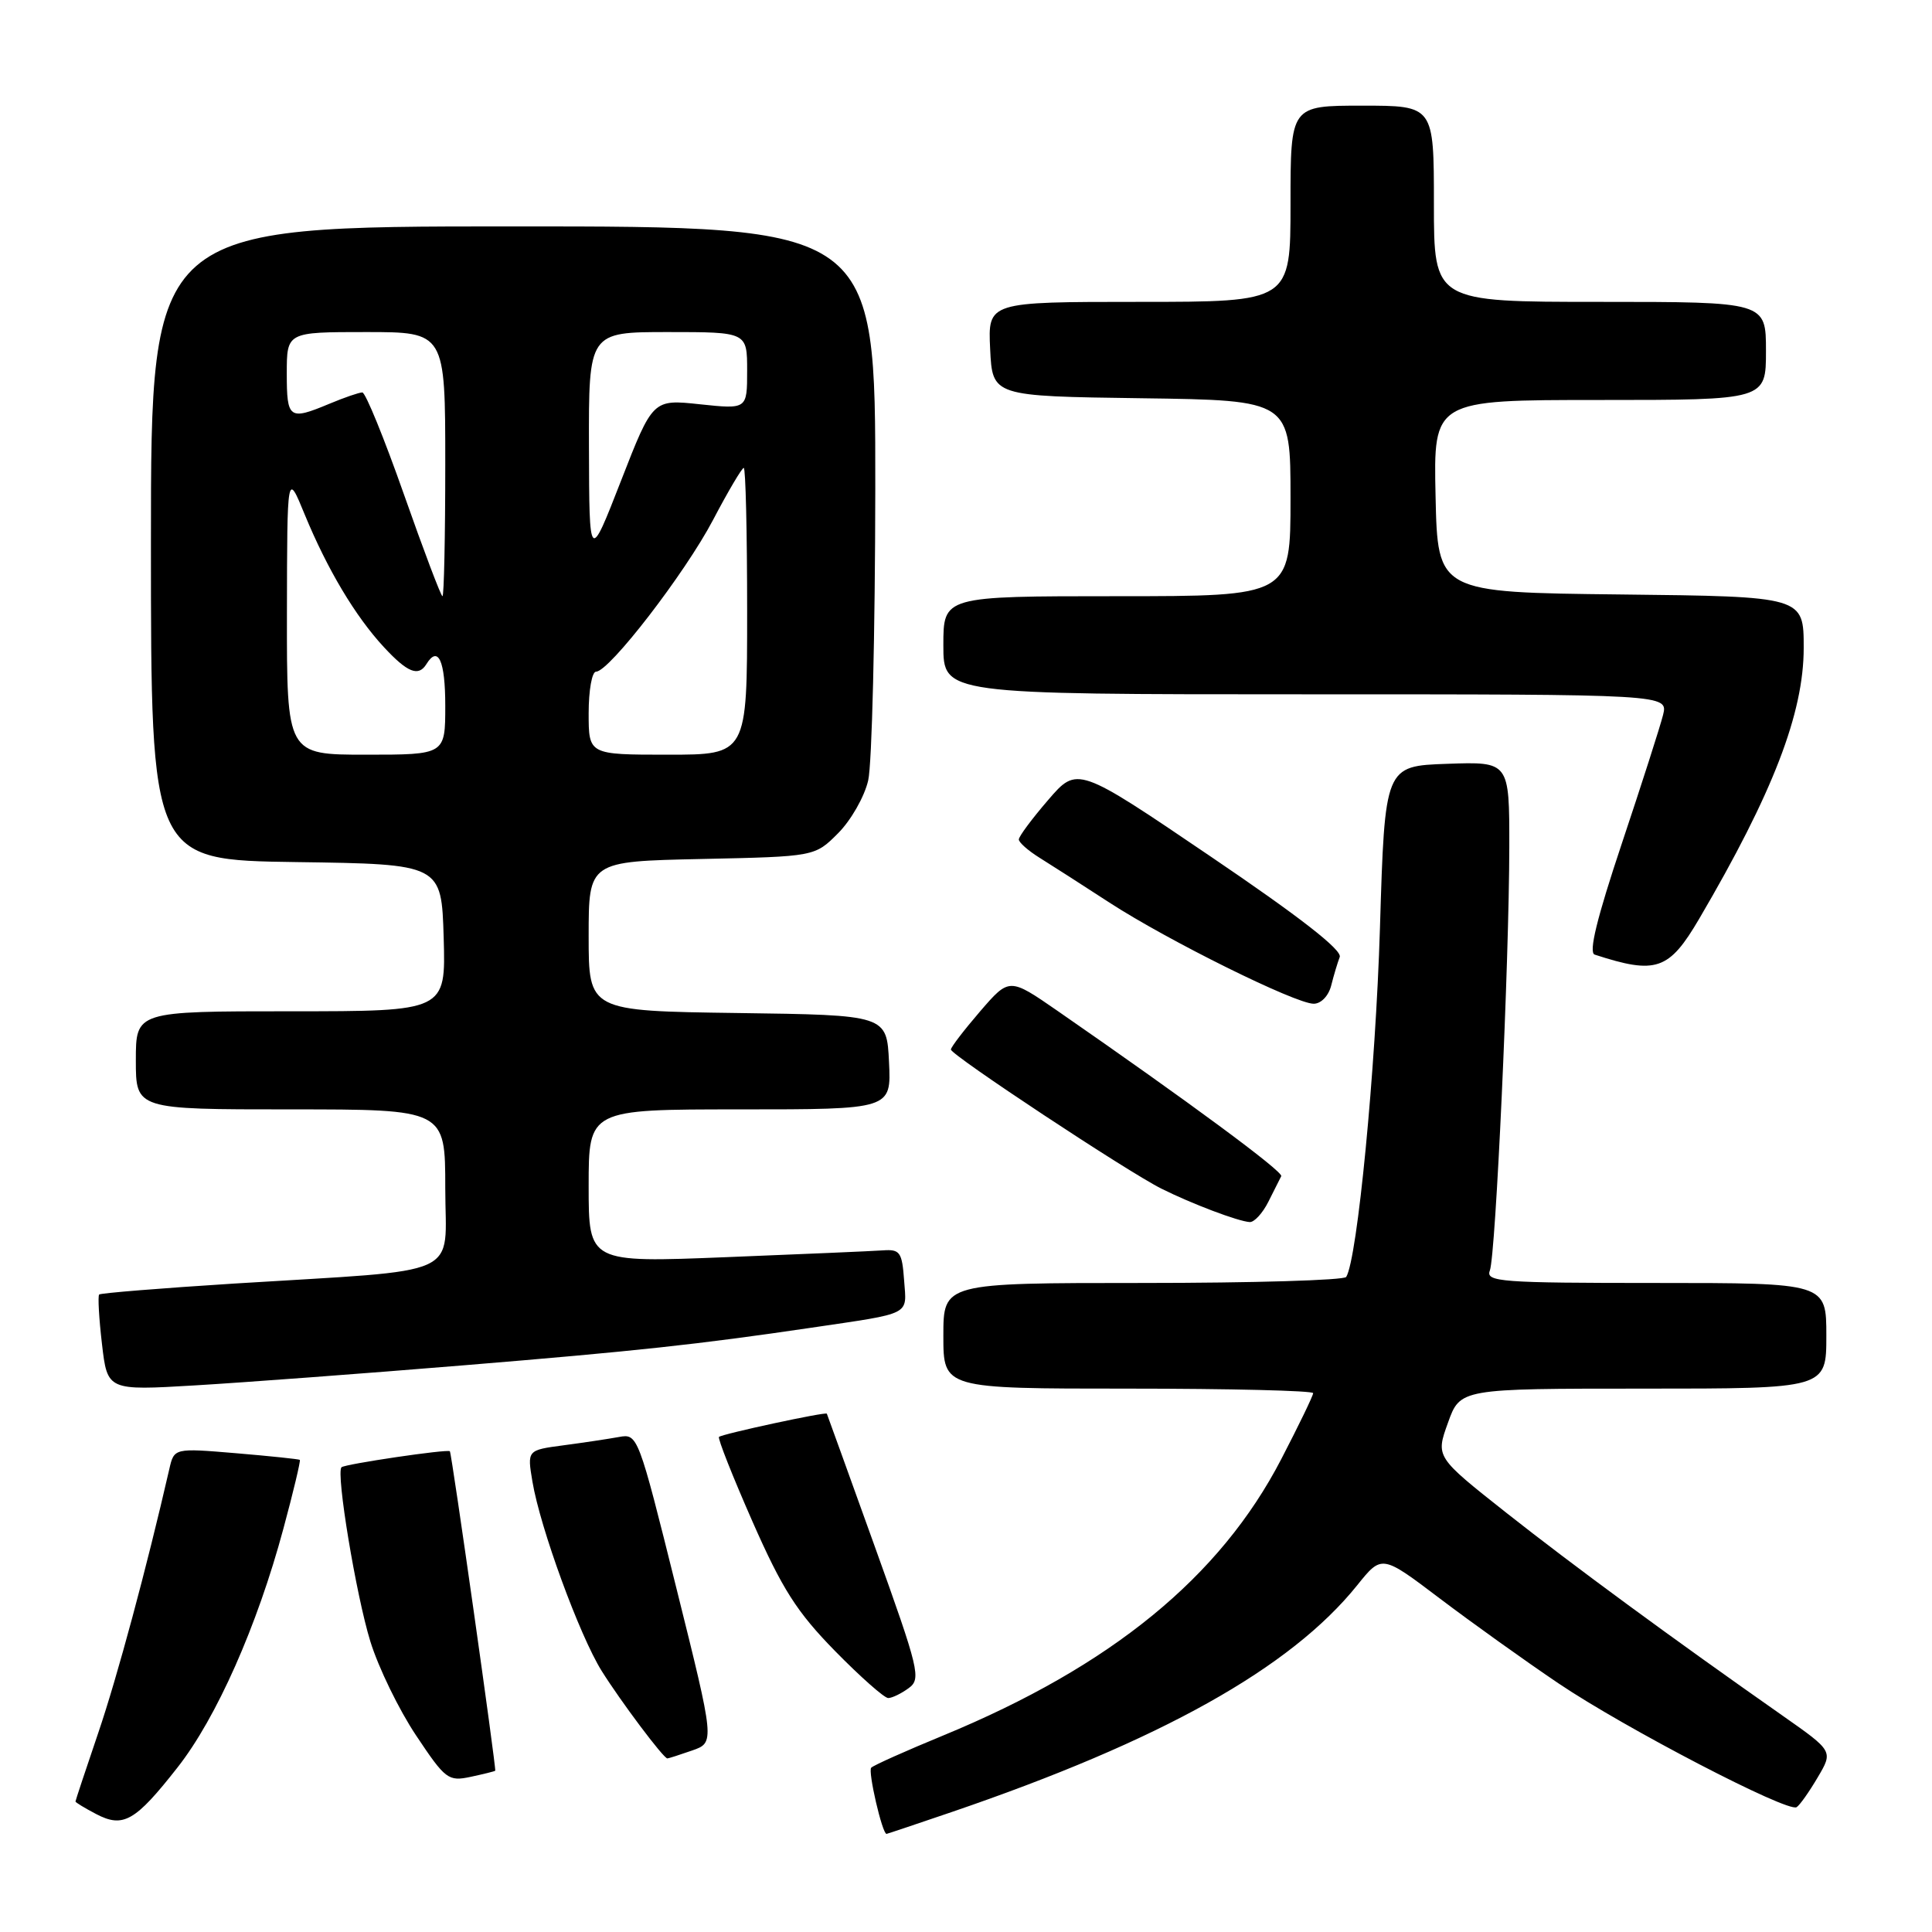 <?xml version="1.0" encoding="UTF-8" standalone="no"?>
<!DOCTYPE svg PUBLIC "-//W3C//DTD SVG 1.1//EN" "http://www.w3.org/Graphics/SVG/1.1/DTD/svg11.dtd" >
<svg xmlns="http://www.w3.org/2000/svg" xmlns:xlink="http://www.w3.org/1999/xlink" version="1.1" viewBox="0 0 256 256">
 <g >
 <path fill="currentColor"
d=" M 126.06 240.12 C 153.82 230.64 171.02 221.03 179.84 210.05 C 183.10 205.99 183.10 205.99 190.80 211.82 C 195.04 215.03 202.10 220.08 206.50 223.05 C 215.24 228.95 236.87 240.20 238.06 239.46 C 238.47 239.21 239.72 237.44 240.85 235.52 C 242.91 232.04 242.91 232.04 236.21 227.34 C 221.57 217.08 208.50 207.48 199.58 200.44 C 190.23 193.05 190.23 193.05 191.86 188.53 C 193.48 184.00 193.48 184.00 217.74 184.00 C 242.00 184.00 242.00 184.00 242.00 177.00 C 242.00 170.00 242.00 170.00 219.39 170.00 C 198.88 170.00 196.84 169.85 197.41 168.36 C 198.19 166.34 199.97 127.53 199.99 112.21 C 200.00 100.92 200.00 100.92 191.75 101.21 C 183.50 101.50 183.50 101.50 182.85 123.00 C 182.28 141.76 179.86 166.80 178.38 169.20 C 178.11 169.64 165.98 170.00 151.44 170.00 C 125.00 170.00 125.00 170.00 125.00 177.00 C 125.00 184.00 125.00 184.00 149.50 184.00 C 162.97 184.00 174.00 184.27 174.00 184.60 C 174.00 184.93 172.10 188.86 169.77 193.35 C 161.67 208.98 147.23 220.78 124.98 229.96 C 120.05 231.99 115.75 233.91 115.44 234.23 C 114.98 234.69 116.90 243.00 117.47 243.00 C 117.56 243.00 121.42 241.70 126.06 240.12 Z  M 23.52 234.20 C 28.68 227.64 34.09 215.43 37.55 202.56 C 38.88 197.65 39.85 193.54 39.73 193.44 C 39.60 193.34 35.80 192.94 31.29 192.56 C 23.07 191.87 23.07 191.87 22.43 194.68 C 19.44 207.72 15.54 222.21 13.02 229.61 C 11.36 234.49 10.00 238.59 10.00 238.71 C 10.00 238.83 11.23 239.58 12.74 240.37 C 16.33 242.25 17.92 241.34 23.52 234.20 Z  M 65.62 234.63 C 65.79 234.44 59.85 192.54 59.61 192.30 C 59.32 191.98 45.67 194.00 45.25 194.42 C 44.50 195.17 47.18 211.36 49.07 217.49 C 50.14 220.96 52.87 226.57 55.13 229.95 C 59.02 235.79 59.40 236.07 62.37 235.44 C 64.09 235.07 65.55 234.71 65.62 234.63 Z  M 91.71 231.95 C 94.72 230.90 94.72 230.90 89.62 210.42 C 84.57 190.13 84.50 189.95 82.01 190.41 C 80.63 190.66 77.33 191.16 74.67 191.51 C 69.85 192.15 69.85 192.15 70.55 196.32 C 71.58 202.47 76.78 216.68 79.72 221.40 C 82.27 225.47 87.92 233.00 88.43 233.00 C 88.58 233.00 90.05 232.53 91.71 231.95 Z  M 120.40 223.69 C 122.08 222.47 121.81 221.33 115.92 204.94 C 112.47 195.35 109.61 187.42 109.56 187.32 C 109.43 187.04 95.66 190.01 95.27 190.40 C 95.08 190.59 97.08 195.64 99.71 201.62 C 103.66 210.58 105.58 213.59 110.63 218.75 C 114.00 222.19 117.18 225.00 117.69 225.00 C 118.20 225.00 119.42 224.41 120.40 223.69 Z  M 61.33 180.92 C 84.31 179.03 92.51 178.14 107.50 175.93 C 120.96 173.94 120.14 174.35 119.80 169.66 C 119.53 165.91 119.25 165.52 117.00 165.68 C 115.62 165.78 106.29 166.18 96.25 166.58 C 78.00 167.31 78.00 167.31 78.00 157.16 C 78.00 147.00 78.00 147.00 98.05 147.00 C 118.10 147.00 118.10 147.00 117.80 140.75 C 117.50 134.50 117.50 134.50 97.75 134.23 C 78.00 133.96 78.00 133.96 78.00 124.05 C 78.00 114.14 78.00 114.14 92.98 113.82 C 107.97 113.50 107.97 113.50 111.05 110.41 C 112.75 108.71 114.55 105.56 115.04 103.41 C 115.54 101.26 115.96 83.86 115.98 64.75 C 116.00 30.00 116.00 30.00 68.00 30.00 C 20.00 30.00 20.00 30.00 20.00 71.98 C 20.00 113.96 20.00 113.96 39.25 114.23 C 58.50 114.50 58.50 114.50 58.79 124.25 C 59.07 134.00 59.07 134.00 38.54 134.00 C 18.00 134.00 18.00 134.00 18.00 140.50 C 18.00 147.00 18.00 147.00 38.50 147.00 C 59.00 147.00 59.00 147.00 59.00 157.43 C 59.00 169.48 61.94 168.15 31.00 170.08 C 21.38 170.69 13.34 171.34 13.14 171.53 C 12.95 171.72 13.11 174.66 13.51 178.07 C 14.23 184.26 14.23 184.26 25.86 183.57 C 32.26 183.19 48.22 182.00 61.33 180.92 Z  M 168.06 159.25 C 168.82 157.74 169.59 156.21 169.77 155.85 C 170.07 155.26 157.49 145.97 140.12 133.94 C 133.74 129.53 133.74 129.53 129.87 134.01 C 127.75 136.48 126.00 138.75 126.00 139.07 C 126.00 139.79 149.41 155.27 153.91 157.51 C 157.91 159.51 164.04 161.83 165.59 161.93 C 166.19 161.97 167.30 160.76 168.06 159.25 Z  M 176.39 130.59 C 176.72 129.27 177.23 127.57 177.52 126.81 C 177.87 125.89 172.21 121.48 160.40 113.48 C 142.75 101.51 142.75 101.51 138.88 106.01 C 136.75 108.48 135.00 110.83 135.00 111.23 C 135.00 111.63 136.24 112.72 137.75 113.66 C 139.26 114.60 143.43 117.27 147.01 119.60 C 154.75 124.63 171.65 133.00 174.07 133.00 C 175.05 133.00 176.04 131.96 176.39 130.59 Z  M 225.16 121.73 C 234.92 105.09 239.00 94.51 239.00 85.85 C 239.00 79.04 239.00 79.04 214.75 78.77 C 190.50 78.50 190.50 78.50 190.22 65.75 C 189.94 53.00 189.94 53.00 211.97 53.00 C 234.00 53.00 234.00 53.00 234.00 46.50 C 234.00 40.00 234.00 40.00 212.00 40.00 C 190.00 40.00 190.00 40.00 190.00 27.00 C 190.00 14.00 190.00 14.00 180.50 14.00 C 171.00 14.00 171.00 14.00 171.00 27.00 C 171.00 40.00 171.00 40.00 150.95 40.00 C 130.90 40.00 130.90 40.00 131.20 46.25 C 131.50 52.50 131.50 52.50 151.25 52.77 C 171.00 53.04 171.00 53.04 171.00 66.02 C 171.00 79.00 171.00 79.00 148.00 79.00 C 125.00 79.00 125.00 79.00 125.00 85.50 C 125.00 92.00 125.00 92.00 173.02 92.00 C 221.04 92.00 221.04 92.00 220.36 94.75 C 219.98 96.26 217.52 103.94 214.89 111.80 C 211.59 121.68 210.48 126.22 211.30 126.49 C 219.46 129.15 221.15 128.57 225.16 121.73 Z  M 38.02 81.25 C 38.05 62.50 38.05 62.50 40.37 68.16 C 43.37 75.44 47.08 81.66 50.87 85.75 C 54.00 89.13 55.45 89.70 56.50 88.00 C 58.06 85.47 59.00 87.54 59.00 93.50 C 59.00 100.00 59.00 100.00 48.50 100.00 C 38.00 100.00 38.00 100.00 38.02 81.25 Z  M 78.00 94.50 C 78.00 91.47 78.44 89.00 78.98 89.00 C 80.72 89.00 90.78 75.95 94.49 68.88 C 96.48 65.09 98.31 62.00 98.55 62.00 C 98.80 62.00 99.00 70.55 99.00 81.00 C 99.00 100.00 99.00 100.00 88.50 100.00 C 78.00 100.00 78.00 100.00 78.00 94.50 Z  M 53.52 65.50 C 50.91 58.08 48.43 52.00 48.01 52.00 C 47.59 52.00 45.63 52.67 43.65 53.50 C 38.31 55.73 38.00 55.51 38.00 49.50 C 38.00 44.00 38.00 44.00 48.50 44.00 C 59.00 44.00 59.00 44.00 59.00 61.50 C 59.00 71.12 58.83 79.00 58.63 79.00 C 58.43 79.00 56.13 72.92 53.52 65.50 Z  M 78.04 59.25 C 78.00 44.00 78.00 44.00 88.50 44.00 C 99.00 44.00 99.00 44.00 99.00 49.12 C 99.00 54.23 99.00 54.23 92.75 53.57 C 86.50 52.90 86.50 52.90 82.29 63.70 C 78.08 74.50 78.08 74.50 78.04 59.25 Z "/>
</g>
</svg>